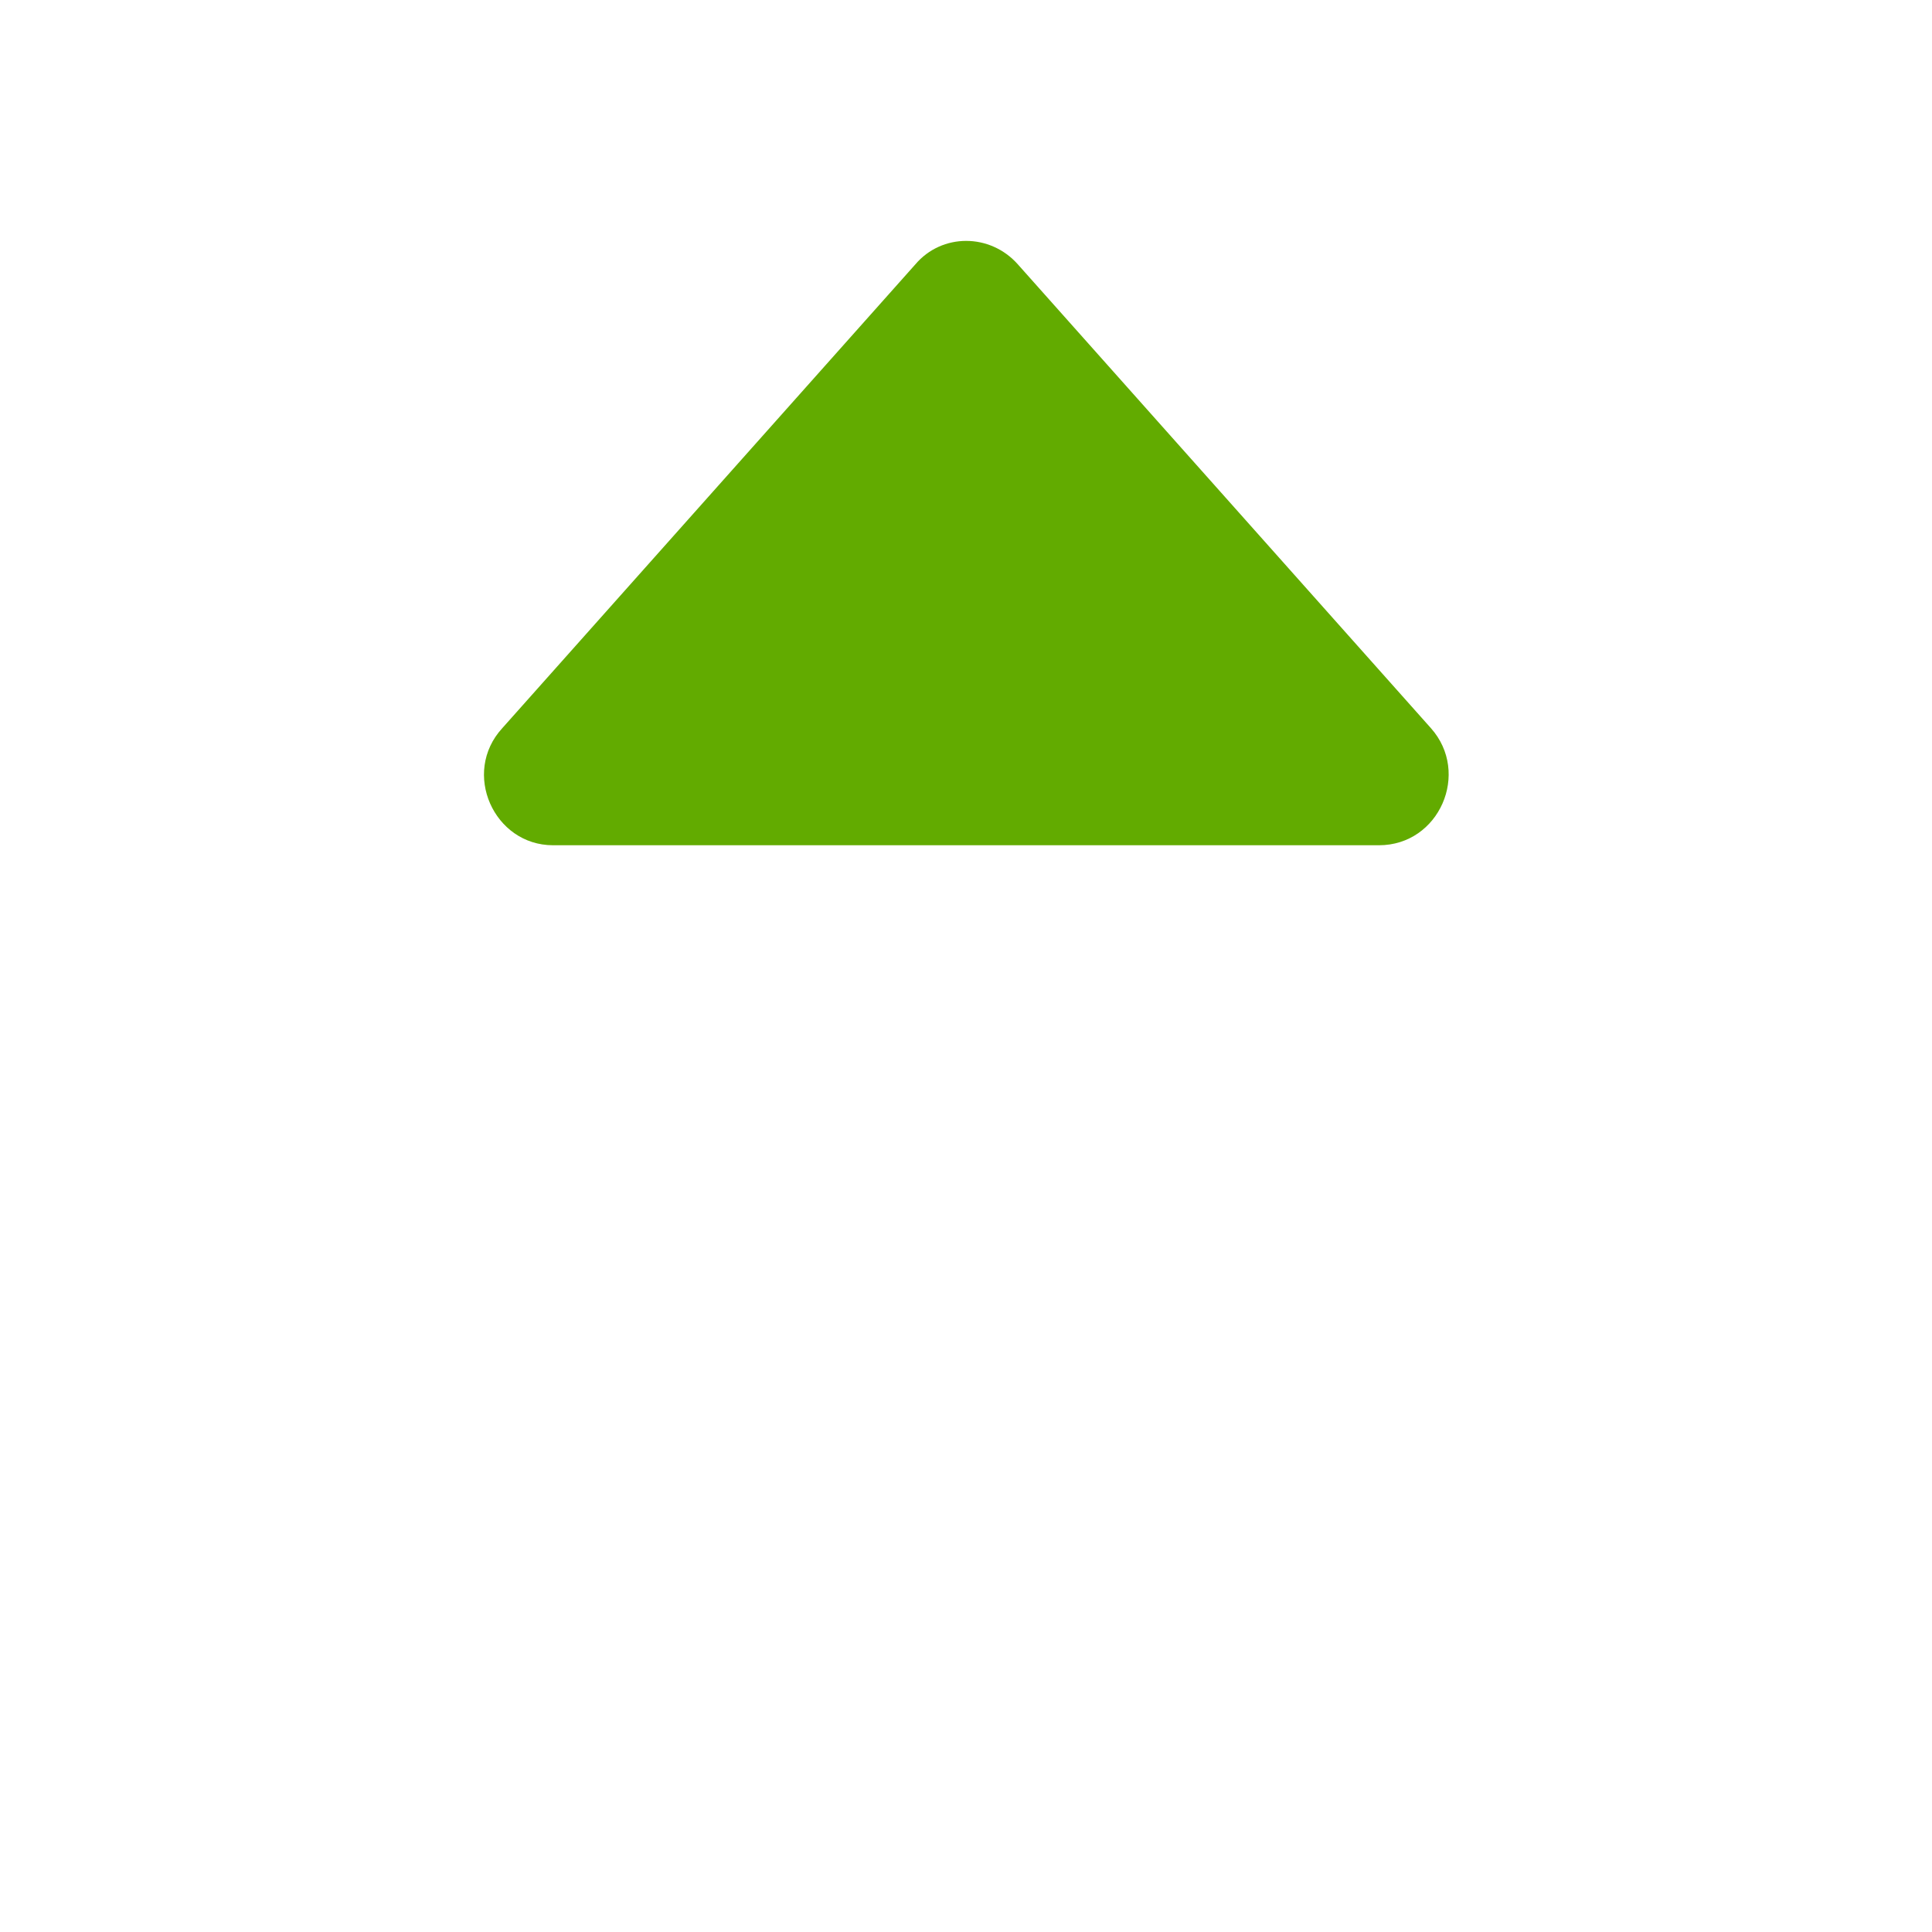 <?xml version="1.0" standalone="no"?><!DOCTYPE svg PUBLIC "-//W3C//DTD SVG 1.1//EN" "http://www.w3.org/Graphics/SVG/1.1/DTD/svg11.dtd"><svg t="1587017136971" class="icon" viewBox="0 0 1024 1024" version="1.1" xmlns="http://www.w3.org/2000/svg" p-id="5729" xmlns:xlink="http://www.w3.org/1999/xlink" width="200" height="200"><defs><style type="text/css"></style></defs><path d="M758.4 385.92 539.52 140.16c-14.72-16.64-40.32-16.64-54.4 0L266.24 385.92C244.48 409.6 261.76 448 293.12 448l437.76 0C762.88 448 779.52 409.6 758.4 385.92z" p-id="5730" fill="#62ab00"></path></svg>